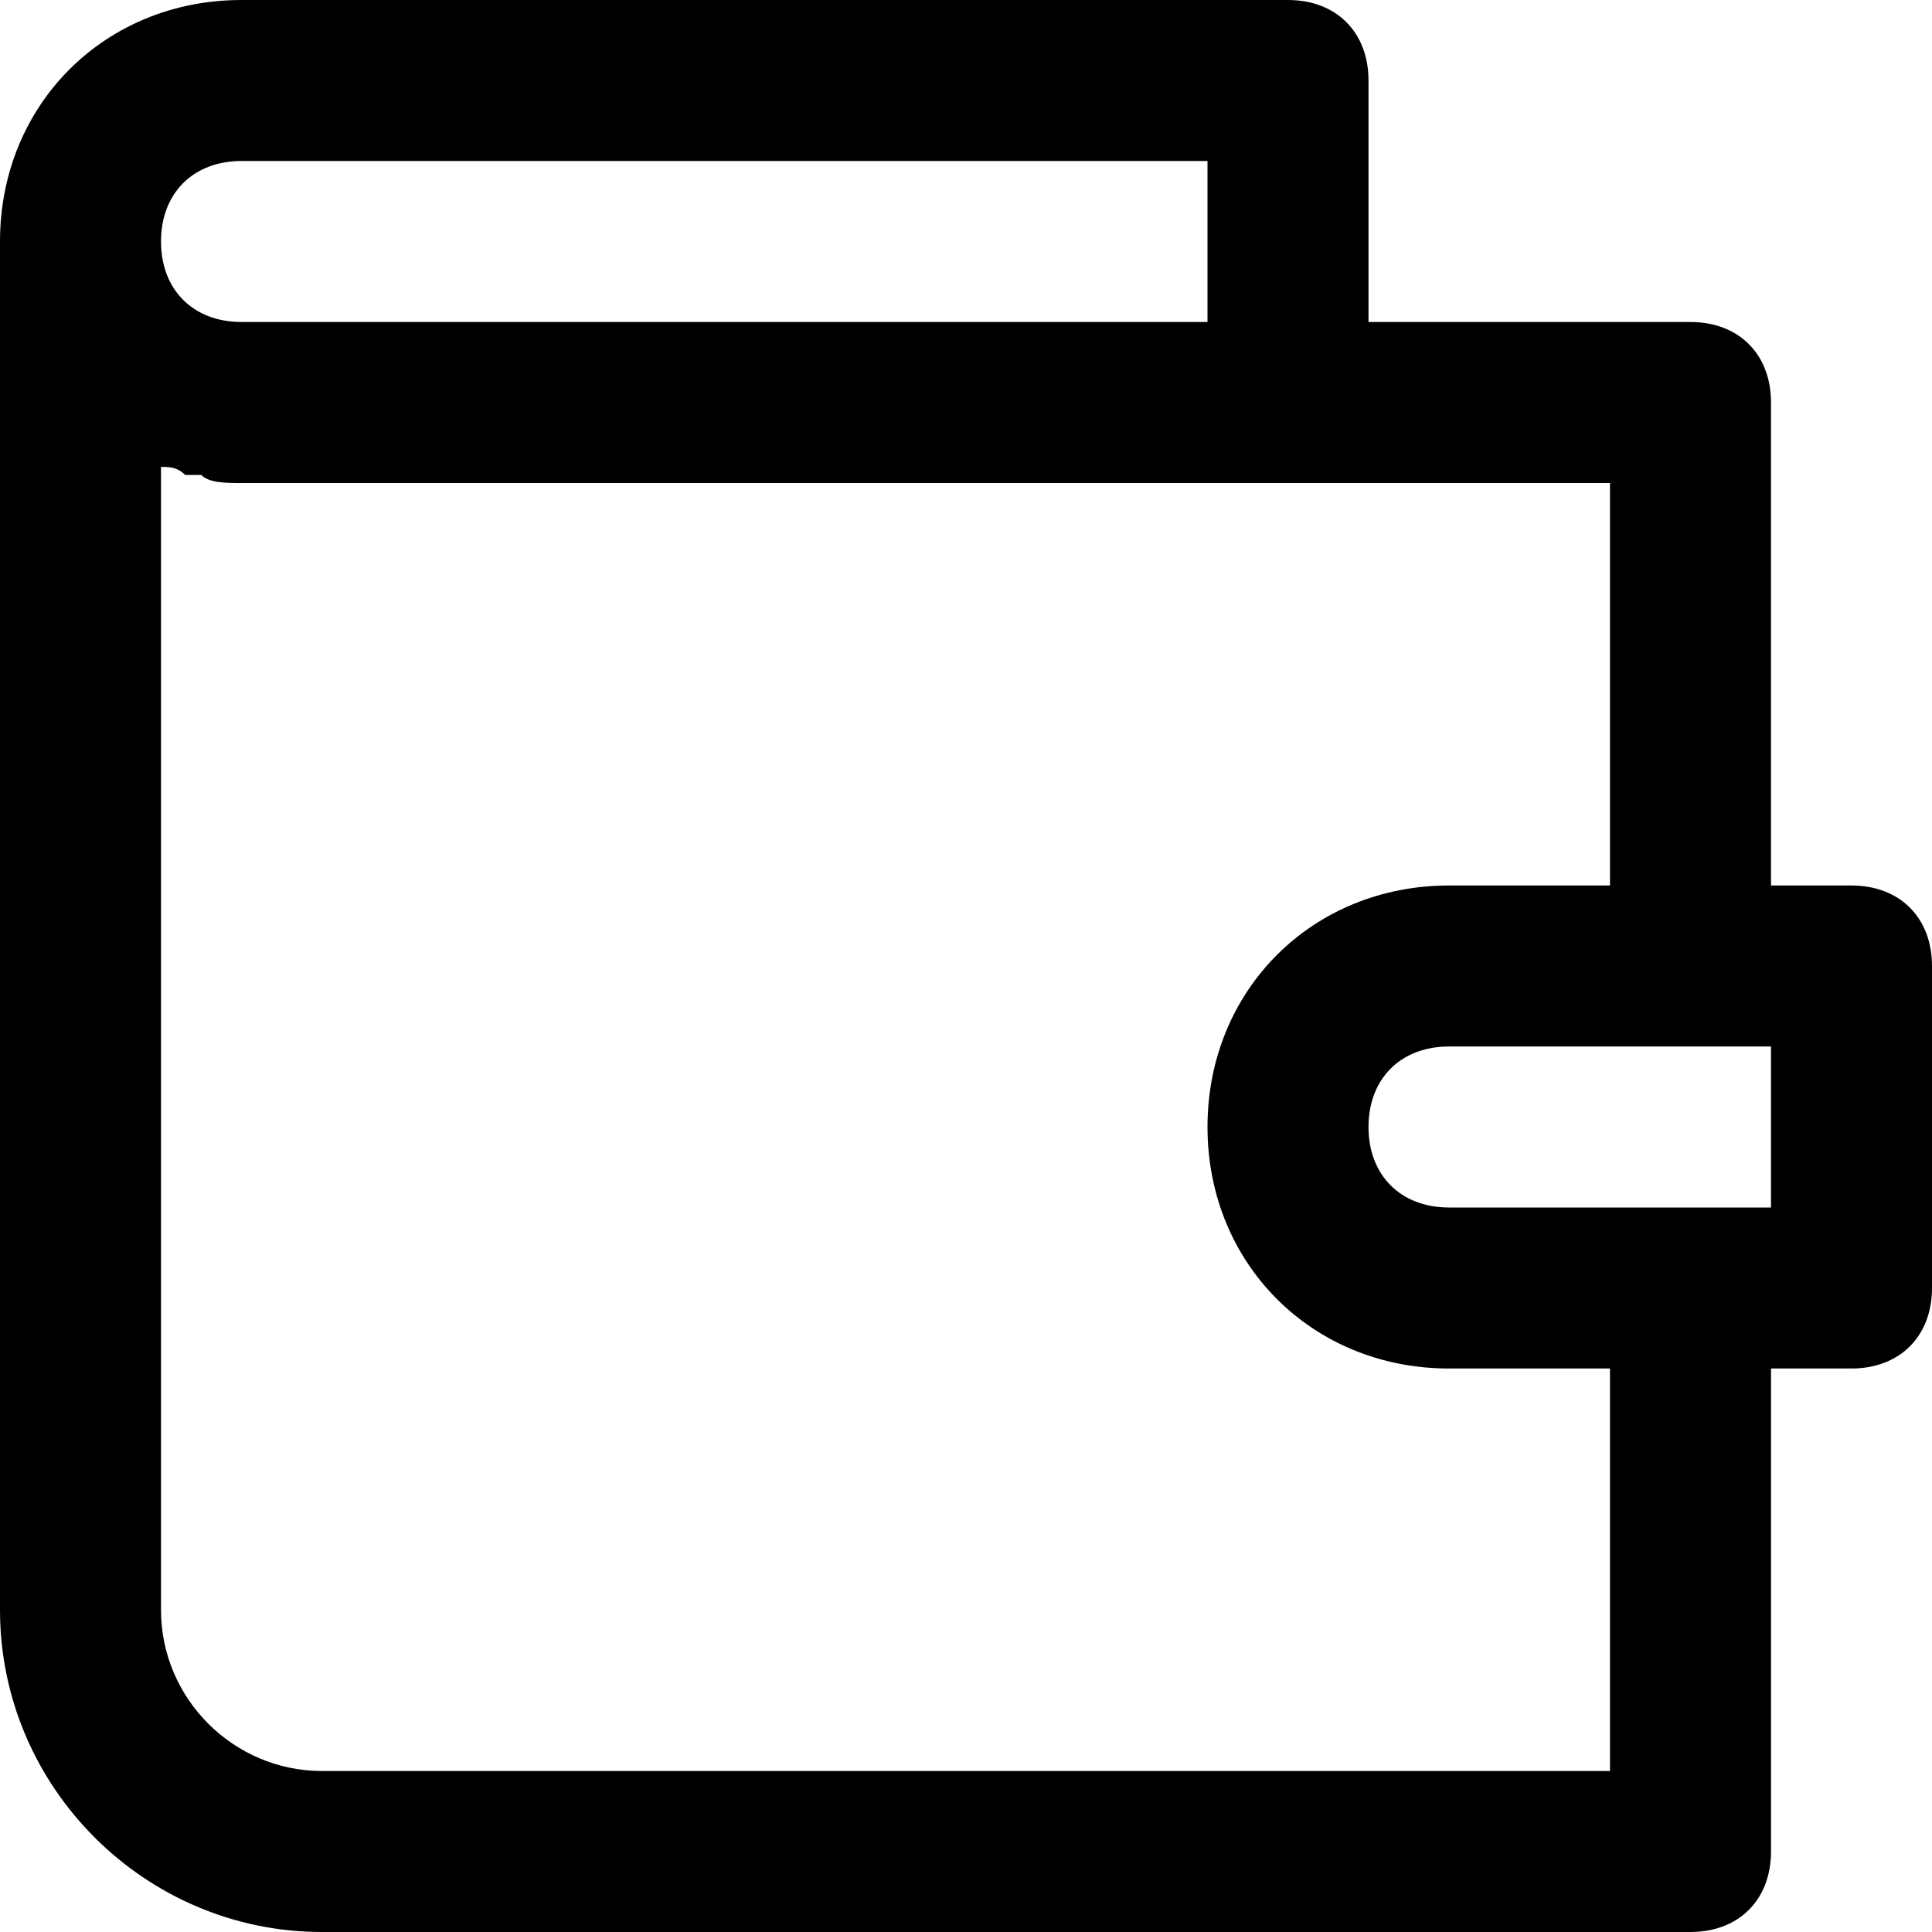 <?xml version="1.0" encoding="utf-8"?>
<!-- Generator: Adobe Illustrator 19.1.0, SVG Export Plug-In . SVG Version: 6.00 Build 0)  -->
<!DOCTYPE svg PUBLIC "-//W3C//DTD SVG 1.1//EN" "http://www.w3.org/Graphics/SVG/1.1/DTD/svg11.dtd">
<svg version="1.1" id="Layer_1" xmlns="http://www.w3.org/2000/svg" xmlns:xlink="http://www.w3.org/1999/xlink" x="0px" y="0px"
	 width="24px" height="24px" viewBox="0 0 24 24" enable-background="new 0 0 24 24" xml:space="preserve">
<path d="M23,11h-1V5c0-0.6-0.4-1-1-1h-4V1c0-0.6-0.4-1-1-1H3C1.3,0,0,1.3,0,3v17c0,2.2,1.8,4,4,4h17c0.6,0,1-0.4,1-1v-6h1
	c0.6,0,1-0.4,1-1v-4C24,11.4,23.6,11,23,11z M3,2h12v2H3C2.4,4,2,3.6,2,3S2.4,2,3,2z M20,22H4c-1.1,0-2-0.9-2-2V5.8
	c0.1,0,0.2,0,0.3,0.1c0.1,0,0.1,0,0.2,0C2.6,6,2.8,6,3,6h17v5h-2c-1.7,0-3,1.3-3,3s1.3,3,3,3h2V22z M22,15h-4c-0.6,0-1-0.4-1-1
	s0.4-1,1-1h4V15z"/>
</svg>
